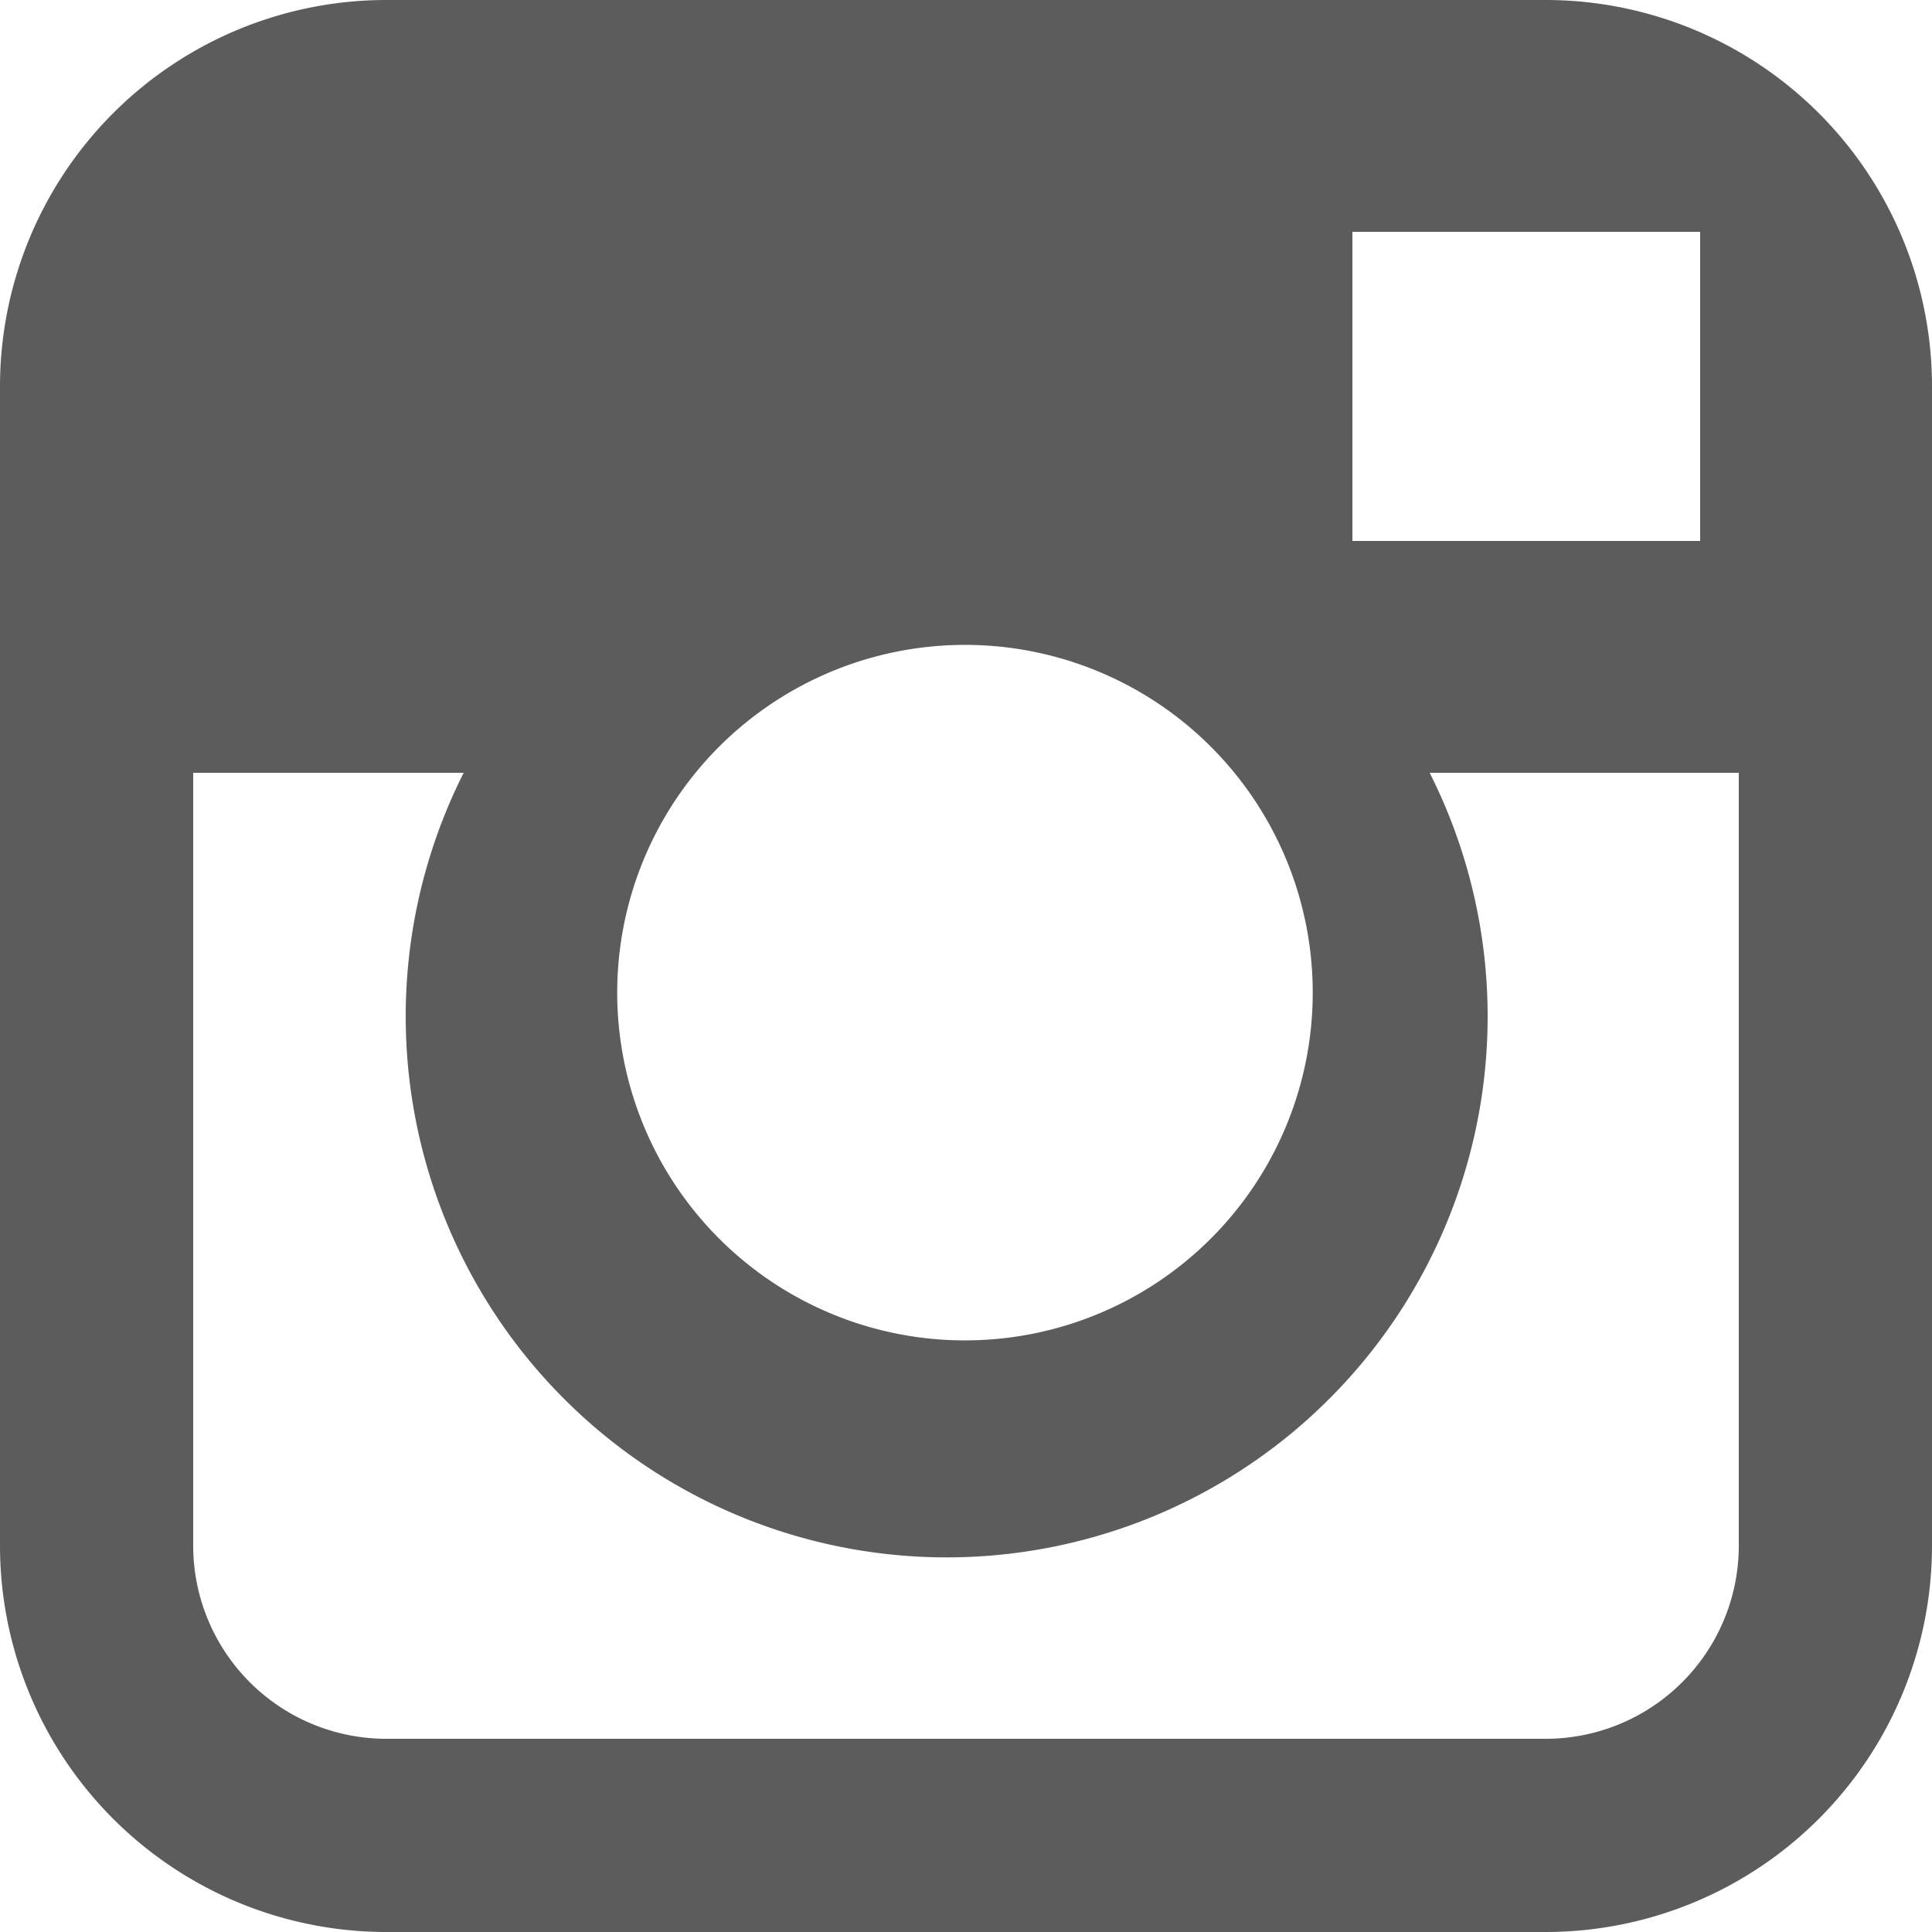 <svg xmlns='http://www.w3.org/2000/svg' viewBox='0 0 50 50'><path fill='#5c5c5c' d='M40 0H10A10 10 0 0 0 0 10v30a10 10 0 0 0 10 10h30a10 10 0 0 0 10-10V10A10 10 0 0 0 40 0zm3 6h1v8h-9V6zM18 20a9 9 0 1 1-2 5 9 9 0 0 1 2-5zm27 20a5 5 0 0 1-5 5H10a5 5 0 0 1-5-5V20h7a14 14 0 1 0 25 0h8z'/></svg>